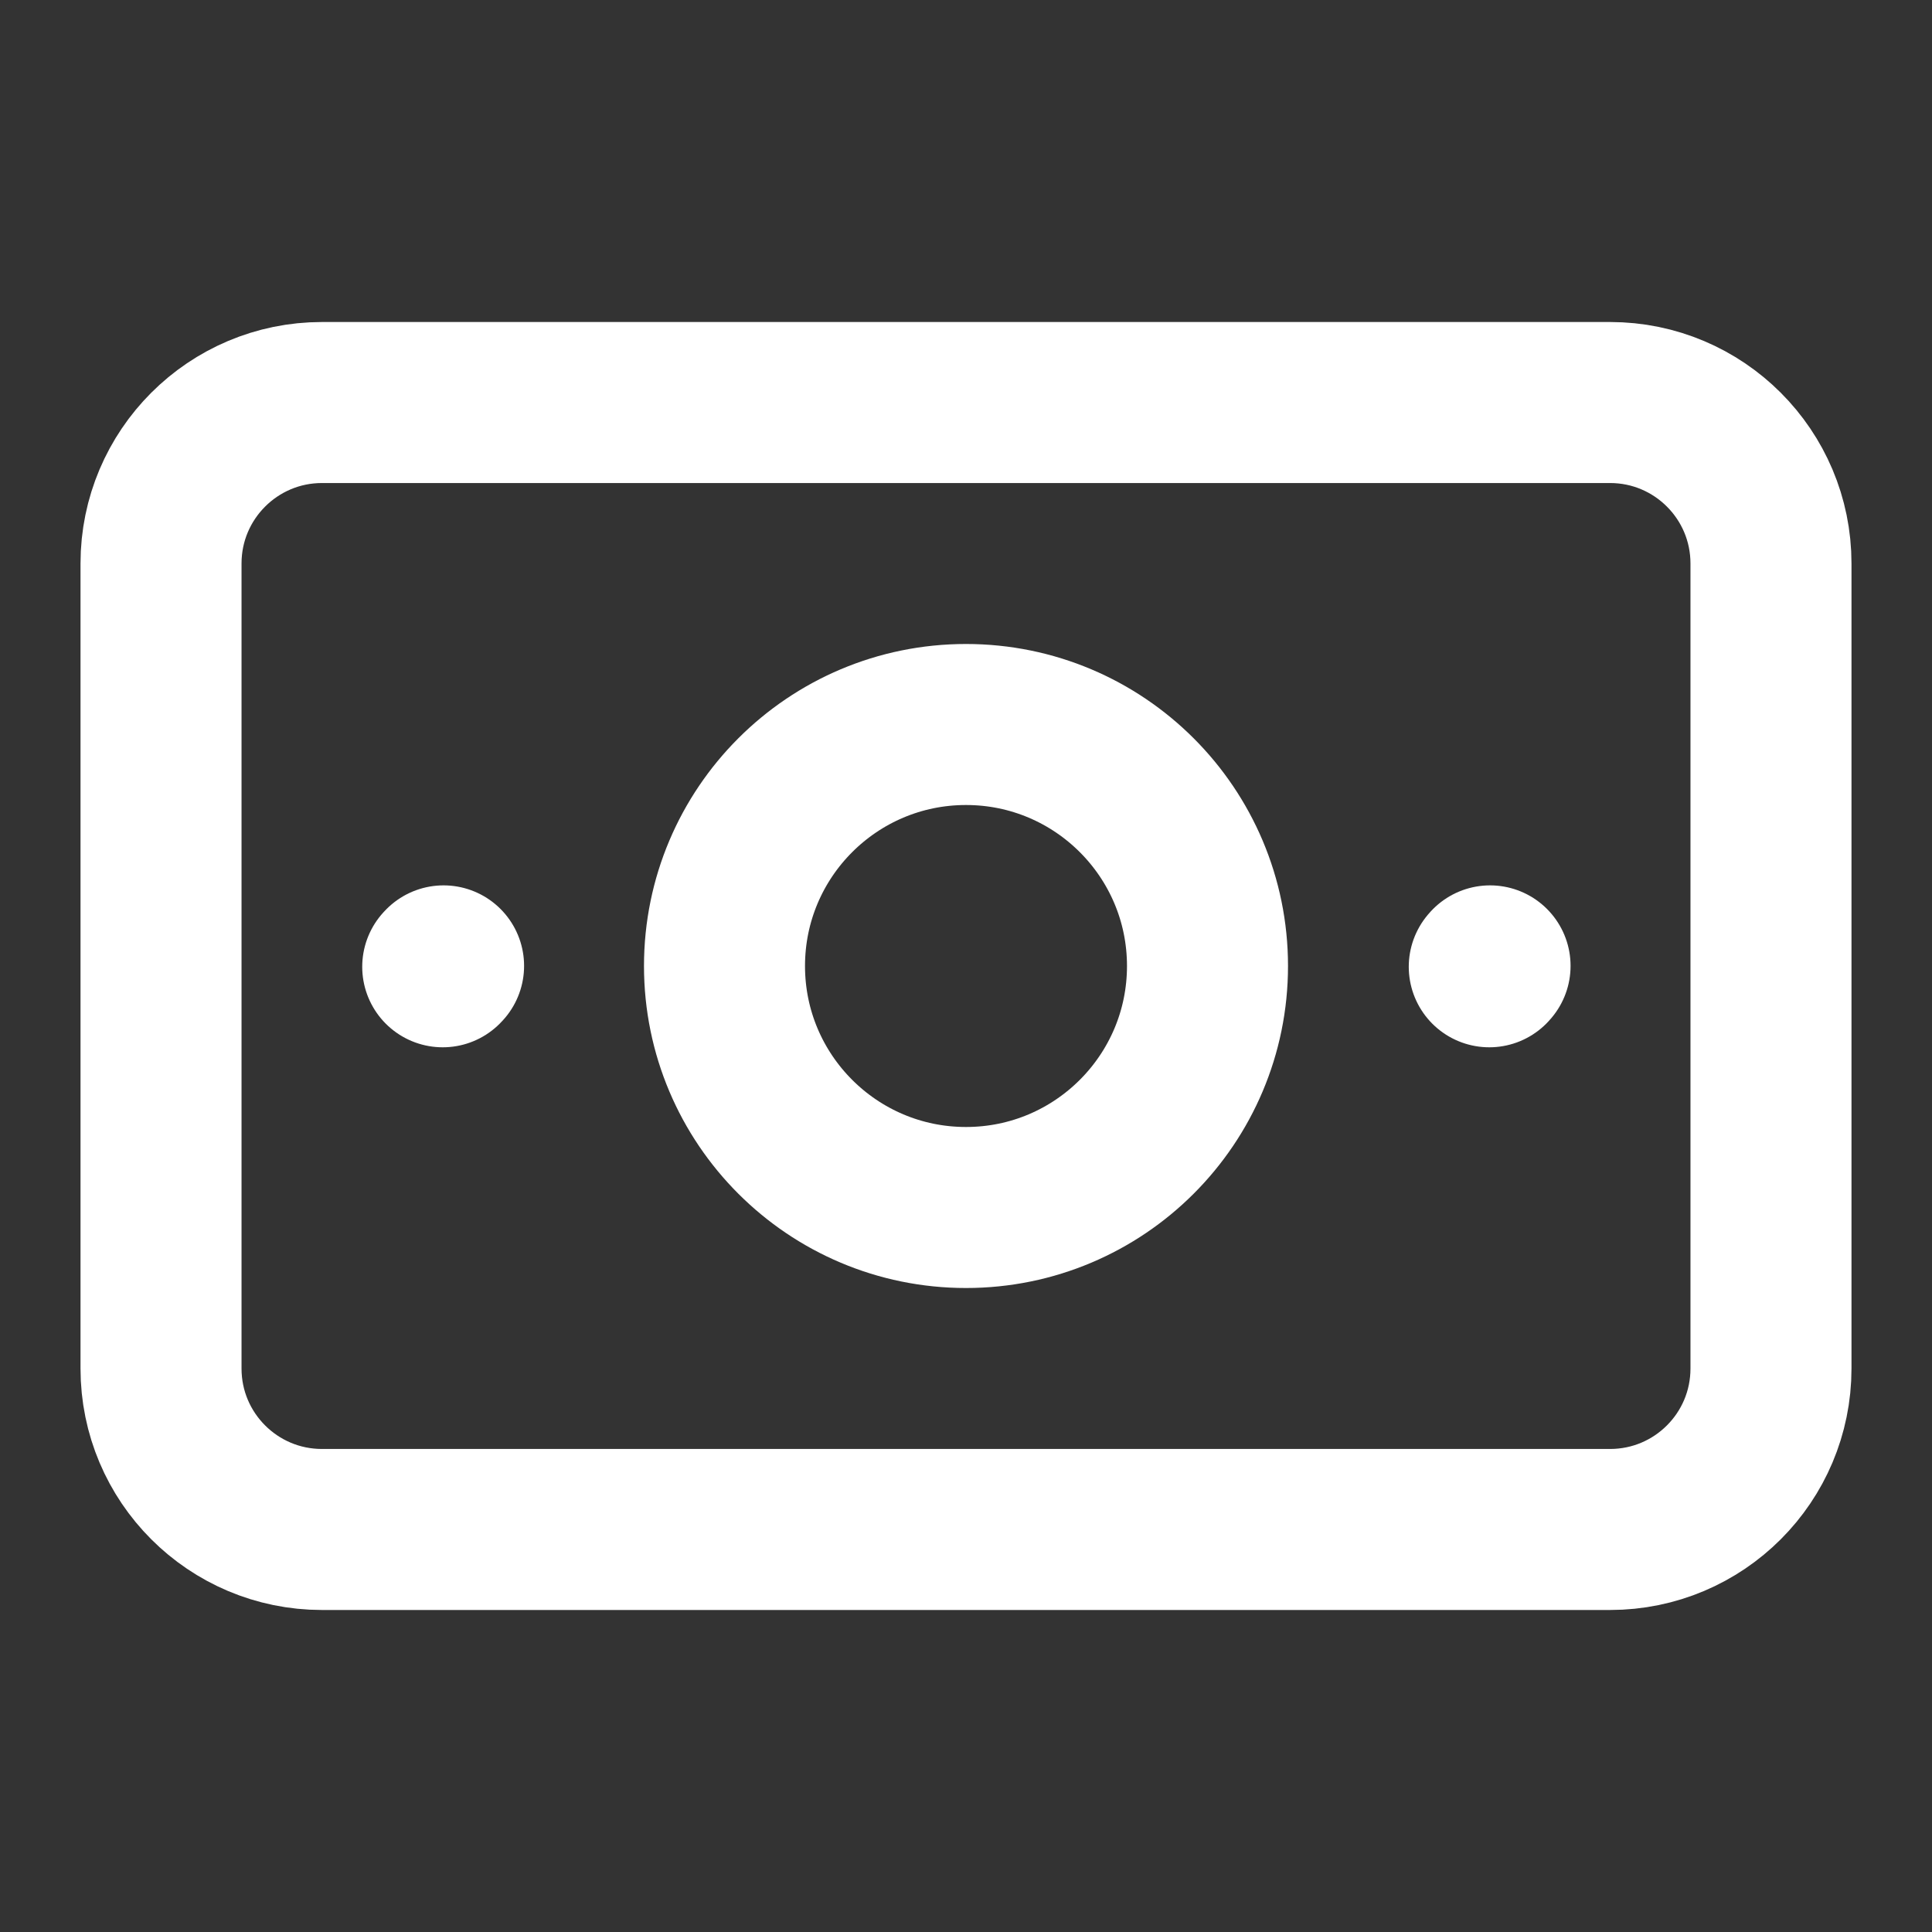 <svg width="32" height="32" viewBox="0 0 32 32" fill="none" xmlns="http://www.w3.org/2000/svg">
<rect x="0" y="0" width="32" height="32" fill="#333333" stroke="none"/>
<path d="M24.667 16.013L24.68 15.998M7.333 16.013L7.347 15.998M2.667 22.667V9.333C2.667 7.861 3.861 6.667 5.333 6.667H26.667C28.14 6.667 29.333 7.861 29.333 9.333V22.667C29.333 24.14 28.14 25.333 26.667 25.333H5.333C3.861 25.333 2.667 24.14 2.667 22.667ZM16 20C13.791 20 12 18.209 12 16C12 13.791 13.791 12 16 12C18.209 12 20 13.791 20 16C20 18.209 18.209 20 16 20Z" stroke="white" stroke-width="2.667" stroke-linecap="round" stroke-linejoin="round"/>
</svg>
